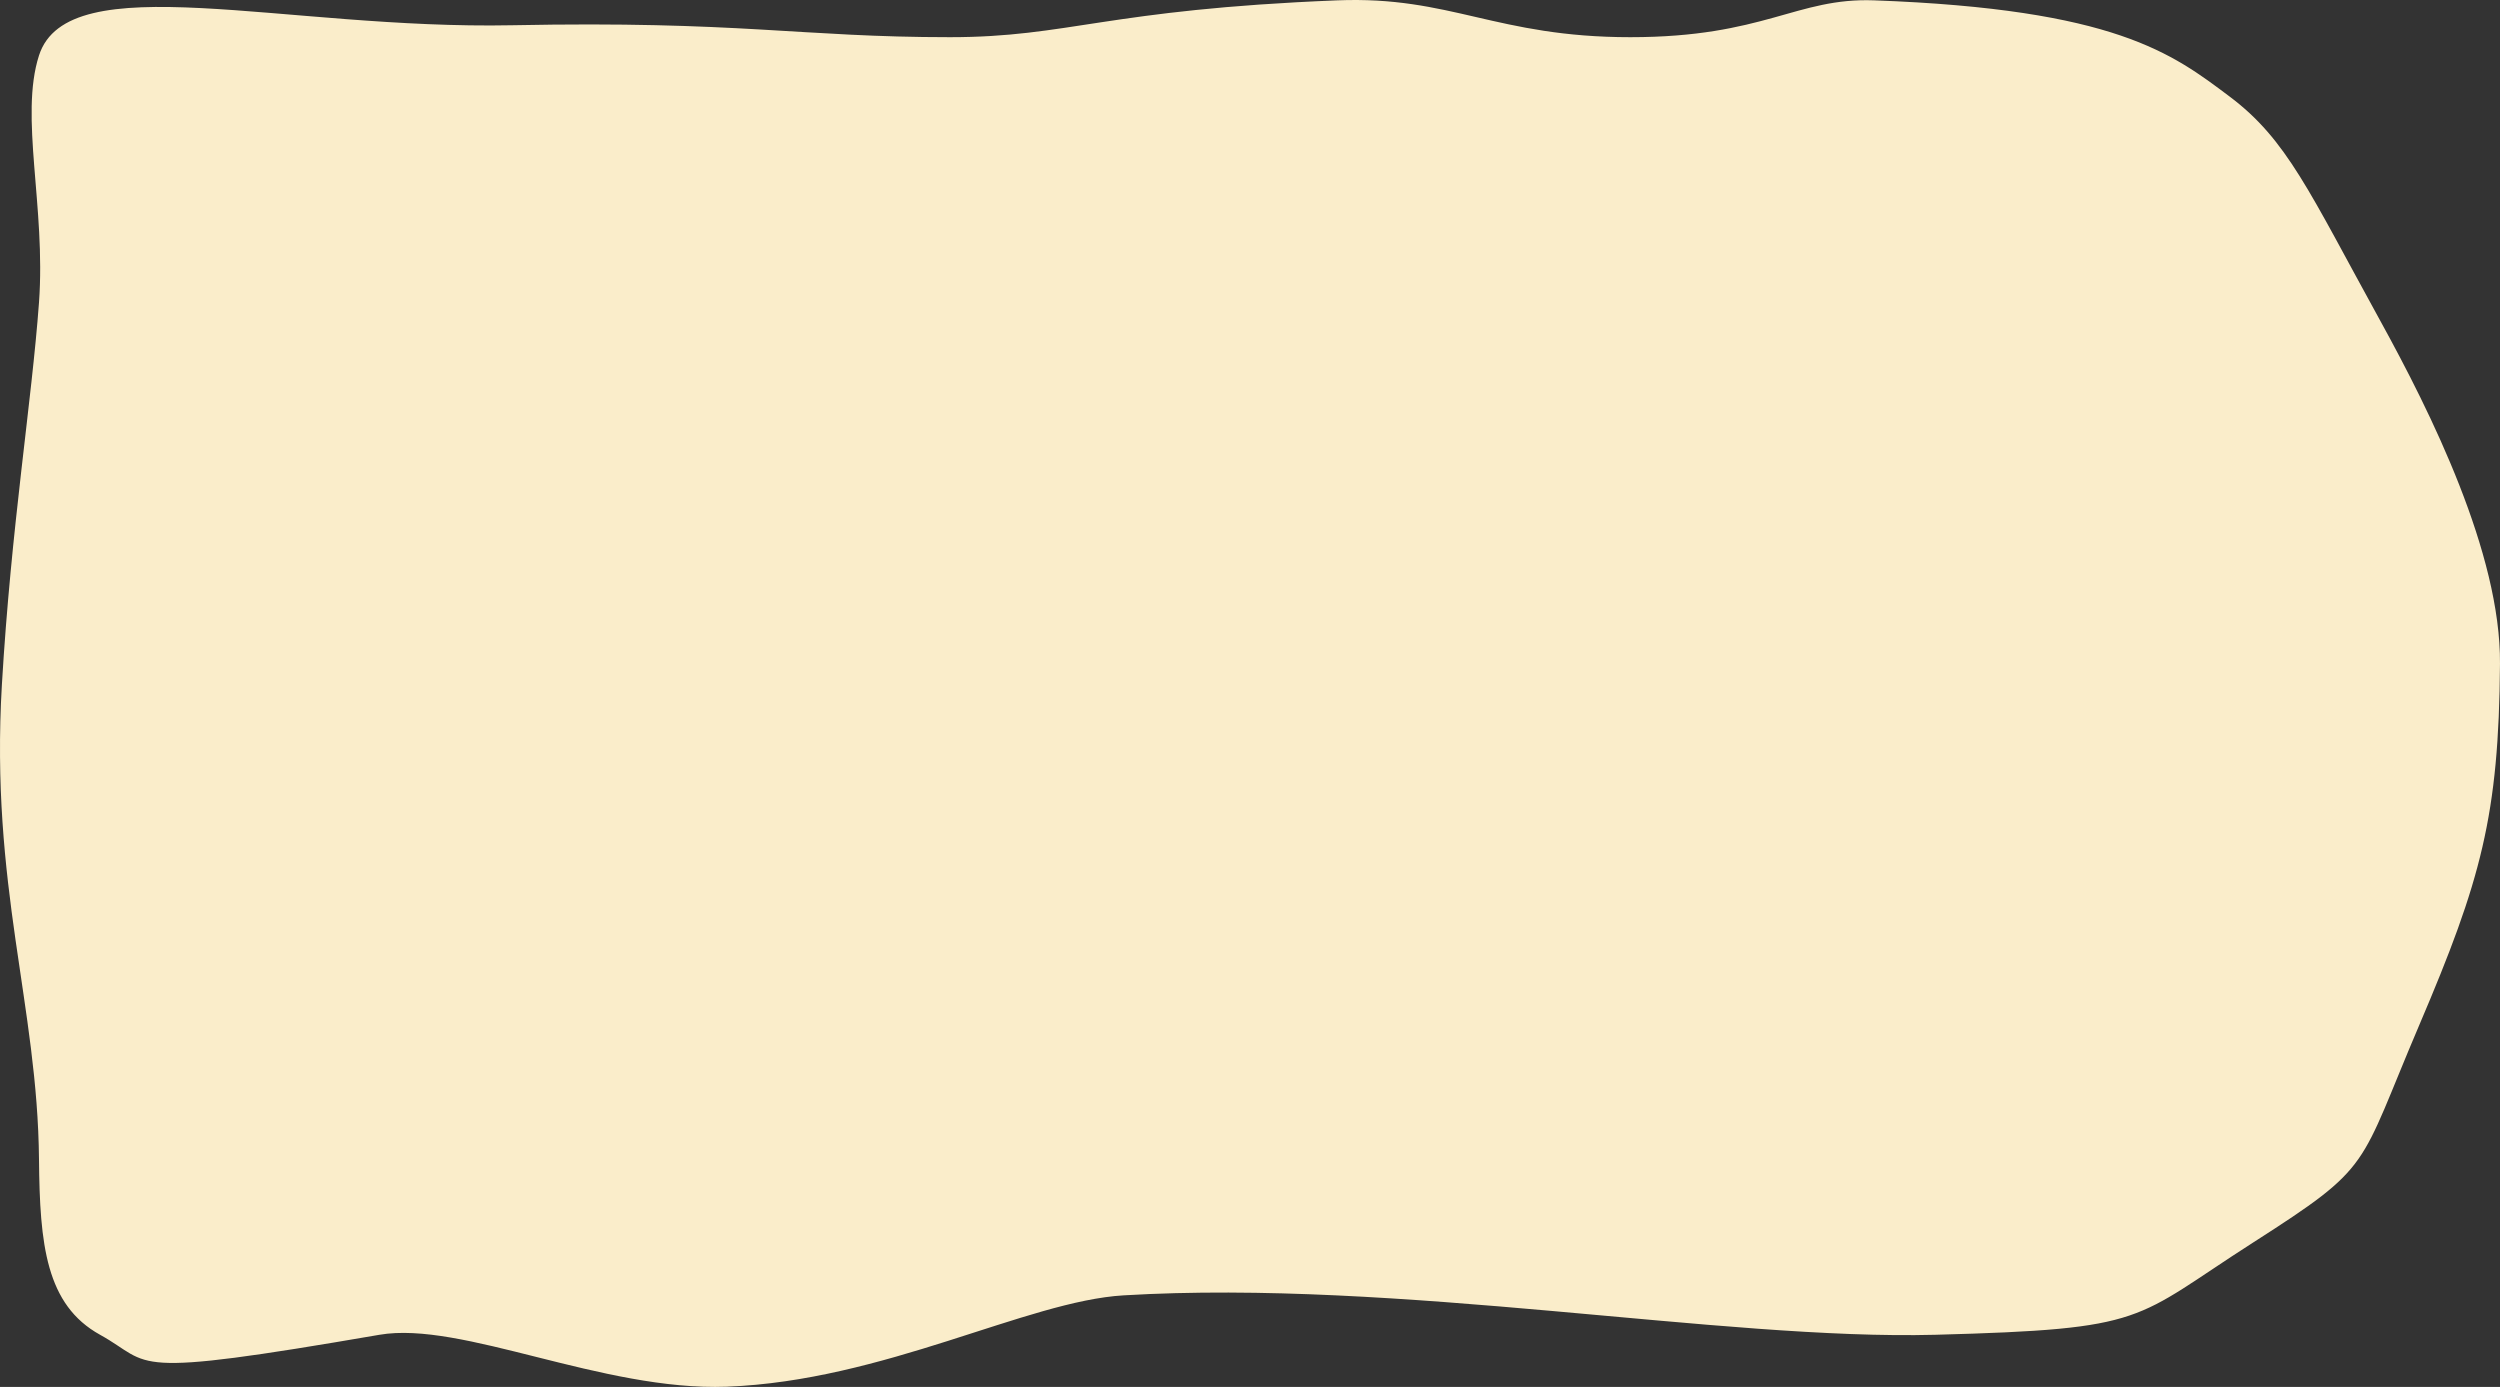 <svg xmlns="http://www.w3.org/2000/svg" width="1138.586" height="631.645" viewBox="0 0 1138.586 631.645">
  <rect x="0" y="0" width="1138.586" height="631.645" fill="#333333" stroke="none"/>
  <path id="PajuramaCopyright-Zugspitze-12" d="M-10.106-10.037C3.167-51.292,101.647-21.713,205.366-23.793s131.223,5.437,199.4,5.437c54.024,0,71.225-12.584,176.448-16.778,51.664-2.06,72.3,16.778,133.414,16.778S790.279-36.43,825.658-35.134c109.858,4.023,135.721,24.15,161.908,43.806s36.177,43.179,68.7,102.271c22.868,41.546,54.82,105.739,54.445,156.05-.515,69.194-8.616,98.571-36.721,164.47s-20.6,63.841-75.7,99.128S951.339,570,853.591,572.609c-96.933,2.589-244.466-25.427-369.764-17.953-44.128,2.632-109.181,38.922-180.688,41.6-56.7,2.121-120.789-30.092-158.2-23.644-117.55,20.26-102.549,13.638-127.228,0s-27.467-41.188-27.815-79.691c-.64-70.75-22.3-124.581-16.9-216.391,4.245-72.146,13.575-128.5,16.9-174.11C-6.947,59.043-19.052,17.768-10.106-10.037Z" transform="translate(27.868 35.292)" fill="#faedca"/>
</svg>
